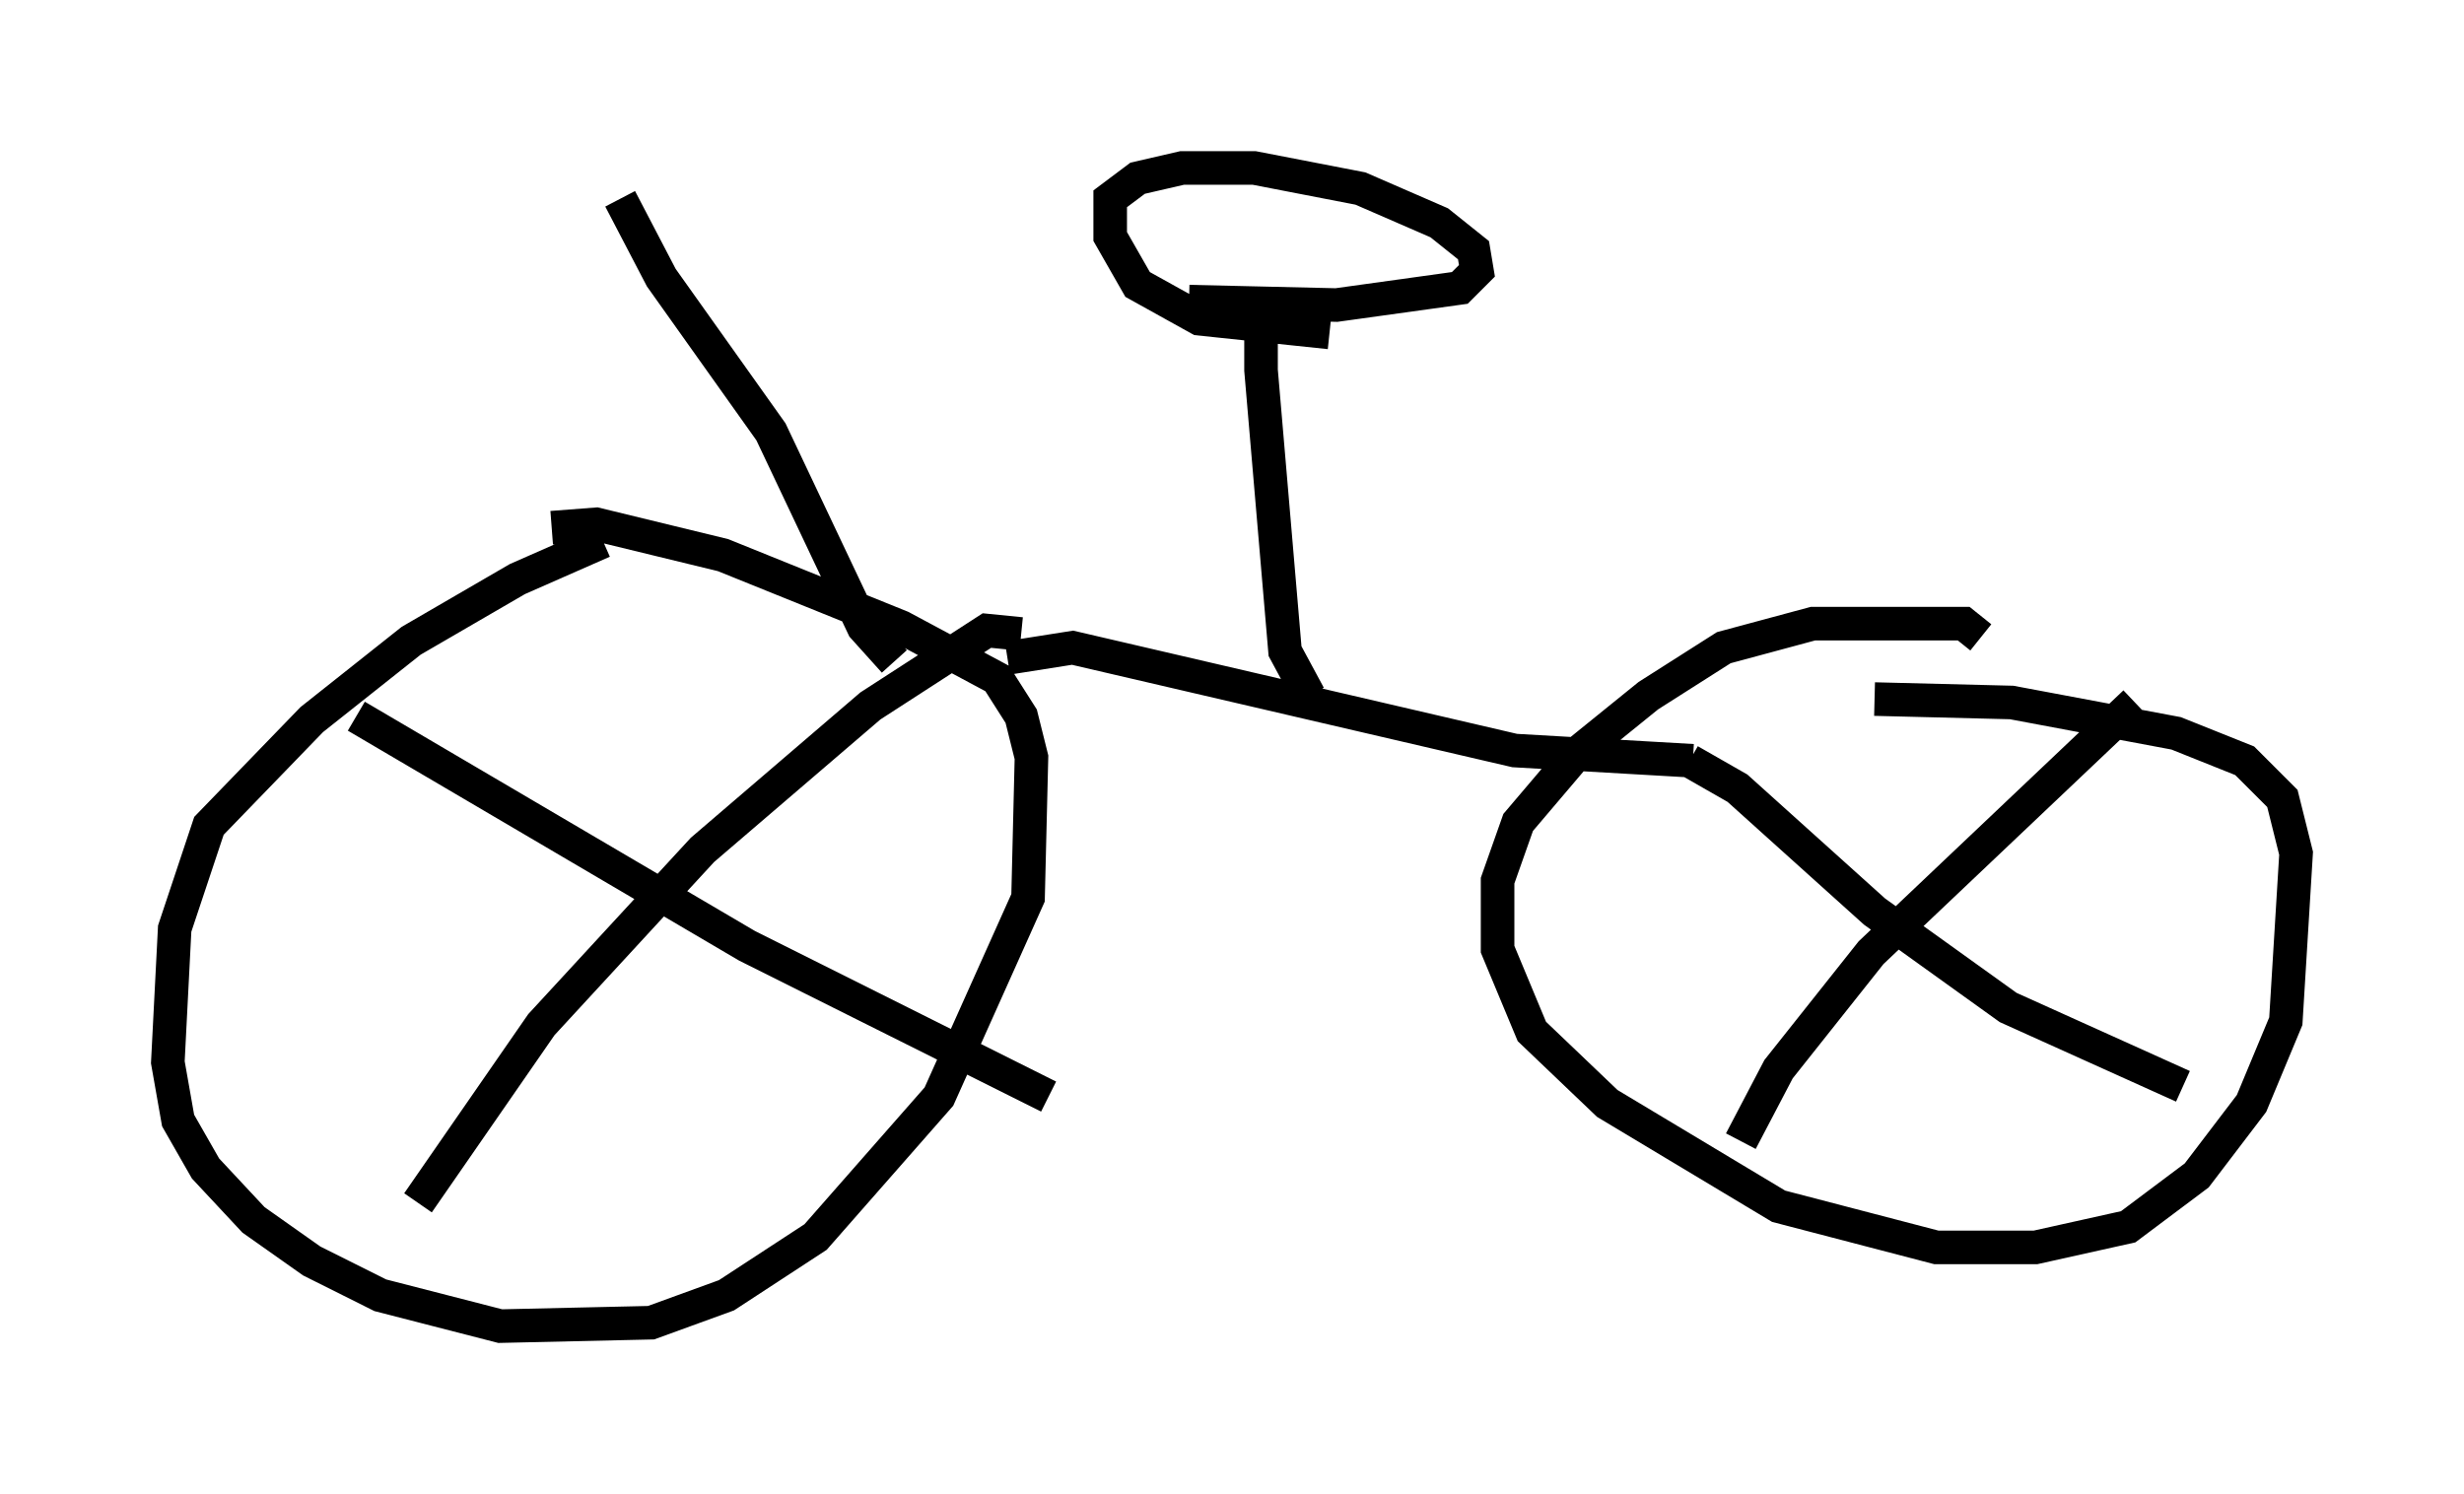 <?xml version="1.0" encoding="utf-8" ?>
<svg baseProfile="full" height="44.505" version="1.1" width="73.394" xmlns="http://www.w3.org/2000/svg" xmlns:ev="http://www.w3.org/2001/xml-events" xmlns:xlink="http://www.w3.org/1999/xlink"><defs /><rect fill="white" height="44.505" width="73.394" x="0" y="0" /><path d="M19.802, 16.025 m-1.838, 0.102 l-2.552, 1.123 -3.165, 1.838 l-2.96, 2.348 -3.063, 3.165 l-1.021, 3.063 -0.204, 3.981 l0.306, 1.735 0.817, 1.429 l1.429, 1.531 1.735, 1.225 l2.042, 1.021 3.573, 0.919 l4.492, -0.102 2.246, -0.817 l2.654, -1.735 3.675, -4.185 l2.654, -5.921 0.102, -4.185 l-0.306, -1.225 -0.715, -1.123 l-2.858, -1.531 -5.308, -2.144 l-3.777, -0.919 -1.327, 0.102 m42.569, 3.267 l-0.51, -0.408 -4.492, 0.0 l-2.654, 0.715 -2.246, 1.429 l-2.144, 1.735 -1.735, 2.042 l-0.613, 1.735 0.0, 2.042 l1.021, 2.45 2.246, 2.144 l5.104, 3.063 4.696, 1.225 l2.96, 0.0 2.756, -0.613 l2.042, -1.531 1.633, -2.144 l1.021, -2.45 0.306, -5.002 l-0.408, -1.633 -1.123, -1.123 l-2.042, -0.817 -4.9, -0.919 l-4.083, -0.102 m-45.223, 0.51 l11.638, 6.84 8.983, 4.492 m-0.817, -13.781 l-1.021, -0.102 -3.471, 2.246 l-5.002, 4.288 -4.798, 5.206 l-3.675, 5.308 m37.873, -13.169 l1.429, 0.817 4.083, 3.675 l3.981, 2.858 5.206, 2.348 m-1.429, -11.433 l-7.861, 7.452 -2.756, 3.471 l-1.123, 2.144 m-21.846, -14.394 l1.94, -0.306 13.169, 3.063 l5.308, 0.306 m-11.433, -1.94 l-0.715, -1.327 -0.715, -8.371 l0.0, -1.225 0.408, -0.102 m1.633, 0.204 l-3.879, -0.408 -1.838, -1.021 l-0.817, -1.429 0.0, -1.123 l0.817, -0.613 1.327, -0.306 l2.144, 0.0 3.165, 0.613 l2.348, 1.021 1.021, 0.817 l0.102, 0.613 -0.51, 0.51 l-3.675, 0.51 -4.39, -0.102 m-8.779, 10.719 l-0.919, -1.021 -2.756, -5.819 l-3.267, -4.594 -1.225, -2.348 " fill="none" stroke="black" stroke-width="1" /></svg>